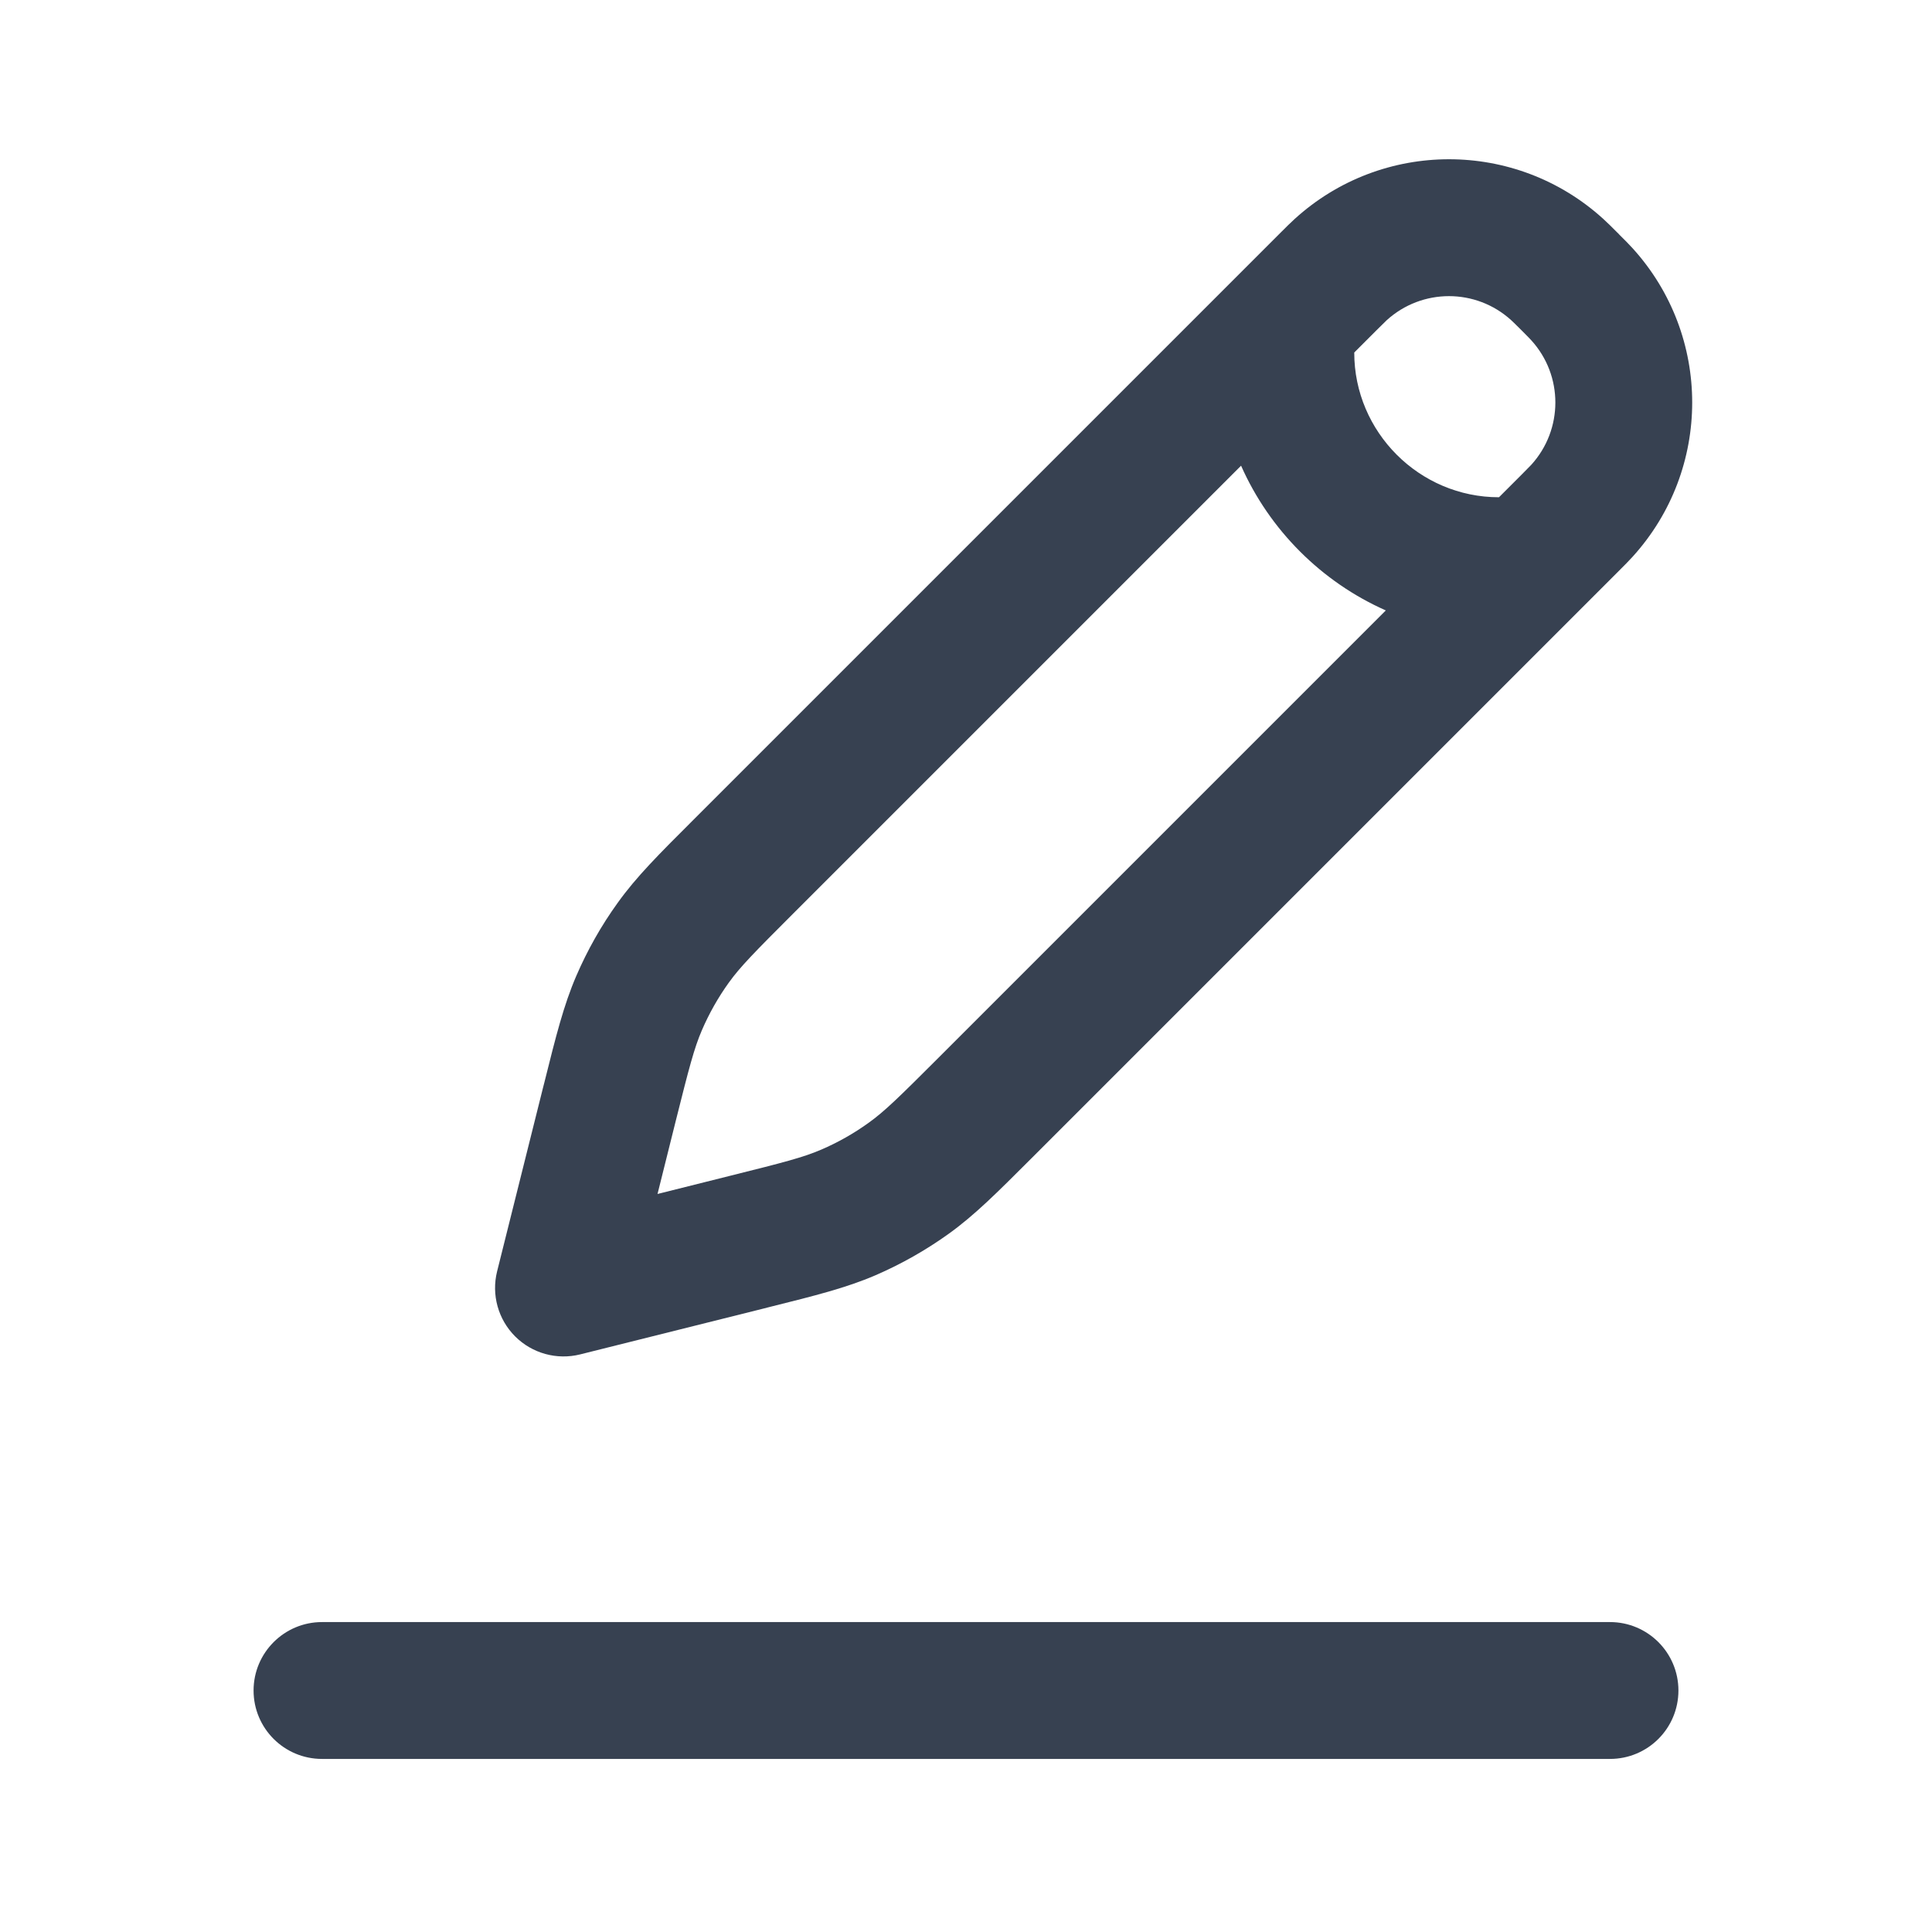 <svg width="24" height="24" viewBox="0 0 24 24" fill="none" xmlns="http://www.w3.org/2000/svg">
<path fill-rule="evenodd" clip-rule="evenodd" d="M18.773 3.978C18.335 3.579 17.665 3.579 17.226 3.978C17.21 3.993 17.188 4.015 17.101 4.101L16.823 4.379C16.822 5.367 17.632 6.178 18.621 6.177L18.899 5.899C18.985 5.812 19.007 5.79 19.022 5.774C19.421 5.335 19.421 4.665 19.022 4.227C19.007 4.21 18.985 4.188 18.899 4.101C18.812 4.015 18.79 3.993 18.773 3.978ZM17.215 7.583C16.416 7.229 15.771 6.584 15.417 5.785L9.854 11.348C9.369 11.833 9.194 12.011 9.054 12.206C8.921 12.391 8.809 12.589 8.719 12.798C8.624 13.018 8.561 13.26 8.394 13.926L8.168 14.832L9.074 14.605C9.74 14.439 9.982 14.376 10.202 14.281C10.411 14.191 10.609 14.079 10.793 13.946C10.988 13.806 11.167 13.631 11.652 13.146L17.215 7.583ZM16.083 2.72C17.17 1.731 18.83 1.731 19.917 2.72C19.968 2.766 20.021 2.819 20.088 2.886L20.101 2.899L20.114 2.912L20.114 2.913L20.114 2.913C20.181 2.979 20.234 3.032 20.28 3.083C21.268 4.17 21.268 5.83 20.28 6.917C20.234 6.968 20.181 7.021 20.114 7.088L20.114 7.088L20.114 7.088L20.101 7.101L12.854 14.348L12.806 14.396L12.806 14.396C12.386 14.816 12.106 15.096 11.786 15.326C11.502 15.53 11.196 15.703 10.875 15.842C10.512 15.998 10.129 16.094 9.552 16.238L9.486 16.255L7.206 16.825C6.916 16.897 6.61 16.812 6.399 16.601C6.188 16.39 6.103 16.084 6.175 15.794L6.745 13.514L6.762 13.448L6.762 13.448C6.906 12.871 7.002 12.487 7.158 12.125C7.297 11.803 7.469 11.498 7.674 11.214C7.904 10.893 8.183 10.614 8.604 10.194L8.652 10.146L15.899 2.899L15.912 2.886C15.979 2.819 16.032 2.766 16.083 2.72ZM3.15 21C3.15 20.531 3.531 20.15 4 20.15H20C20.47 20.15 20.85 20.531 20.85 21C20.85 21.47 20.47 21.85 20 21.85H4C3.531 21.85 3.15 21.47 3.15 21Z" fill="#374151"/>
</svg>
